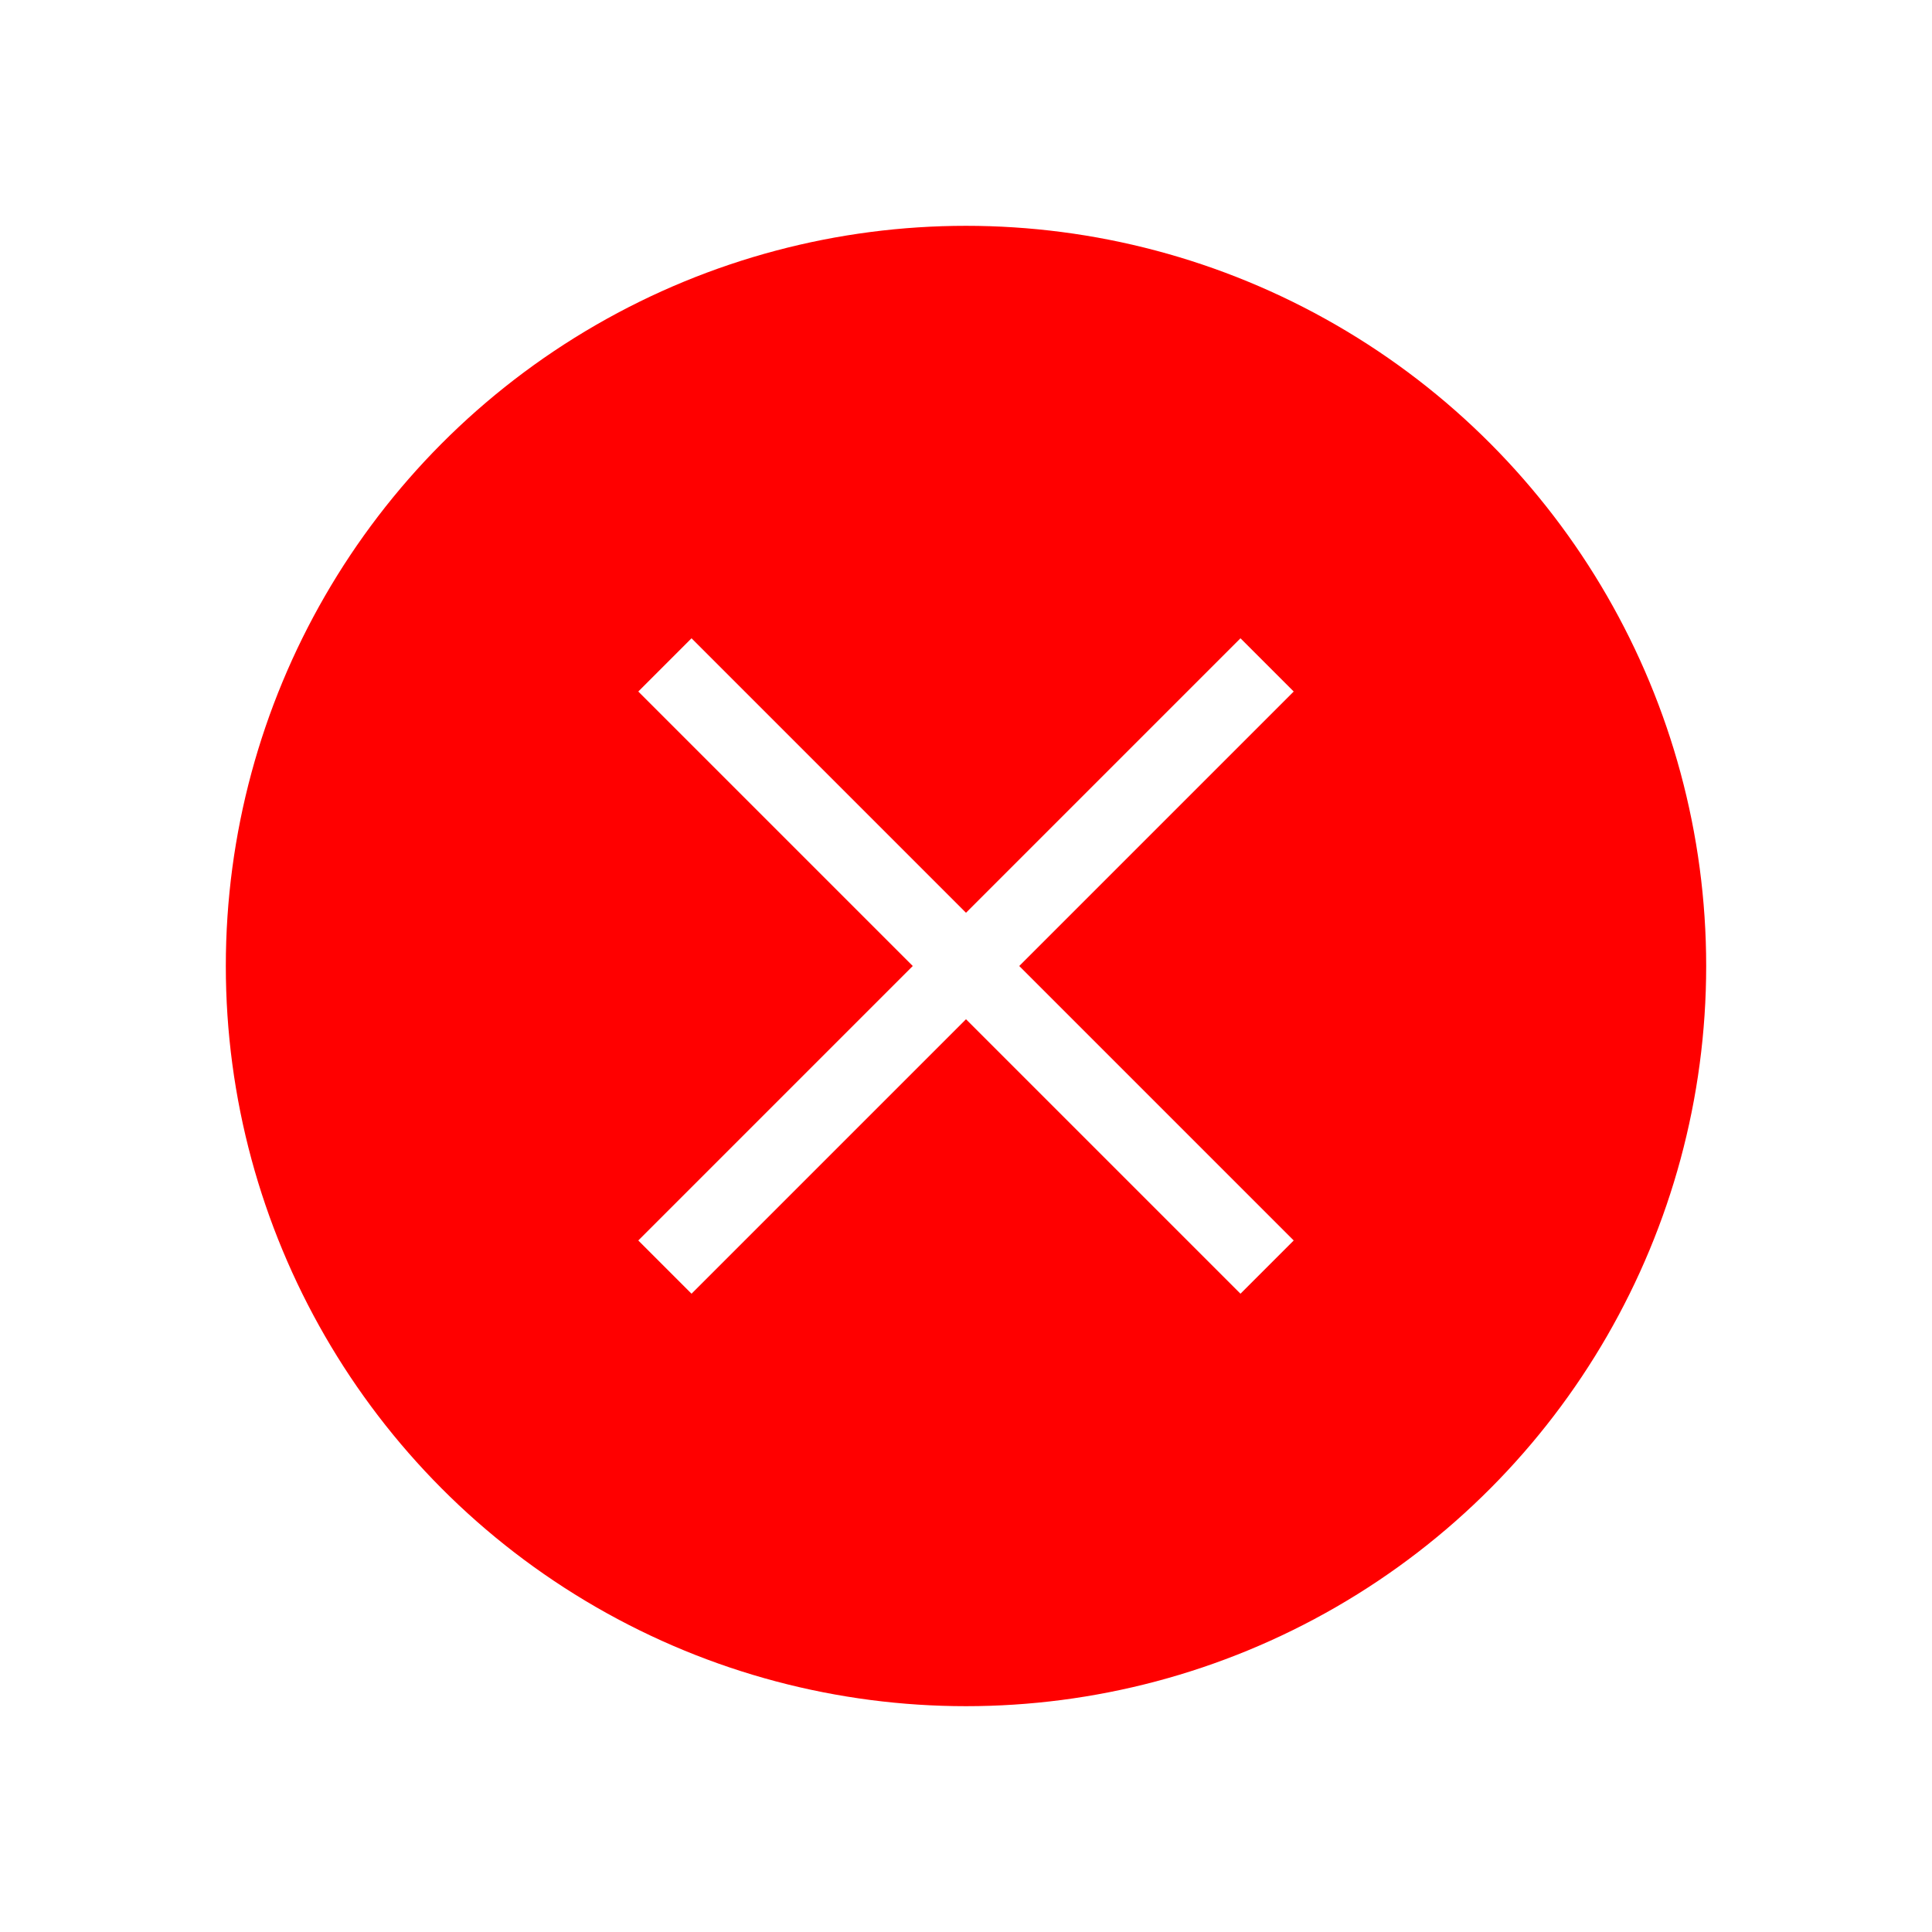 <svg xmlns="http://www.w3.org/2000/svg" xmlns:xlink="http://www.w3.org/1999/xlink" width="154" height="154" viewBox="0 0 154 154"><defs><filter id="a" x="0" y="0" width="154" height="154" filterUnits="userSpaceOnUse"><feOffset input="SourceAlpha"/><feGaussianBlur stdDeviation="6" result="b"/><feFlood flood-opacity="0.161"/><feComposite operator="in" in2="b"/><feComposite in="SourceGraphic"/></filter></defs><g transform="translate(-323 -817)"><g transform="matrix(1, 0, 0, 1, 323, 817)" filter="url(#a)"><circle cx="59" cy="59" r="59" transform="translate(18 18)" fill="red"/></g><g transform="translate(-759.999 829.221)"><line x2="48" y2="48" transform="translate(1135.999 40.779)" fill="none" stroke="#fff" stroke-width="6"/><line x1="48" y2="48" transform="translate(1135.999 40.779)" fill="none" stroke="#fff" stroke-width="6"/></g></g></svg>